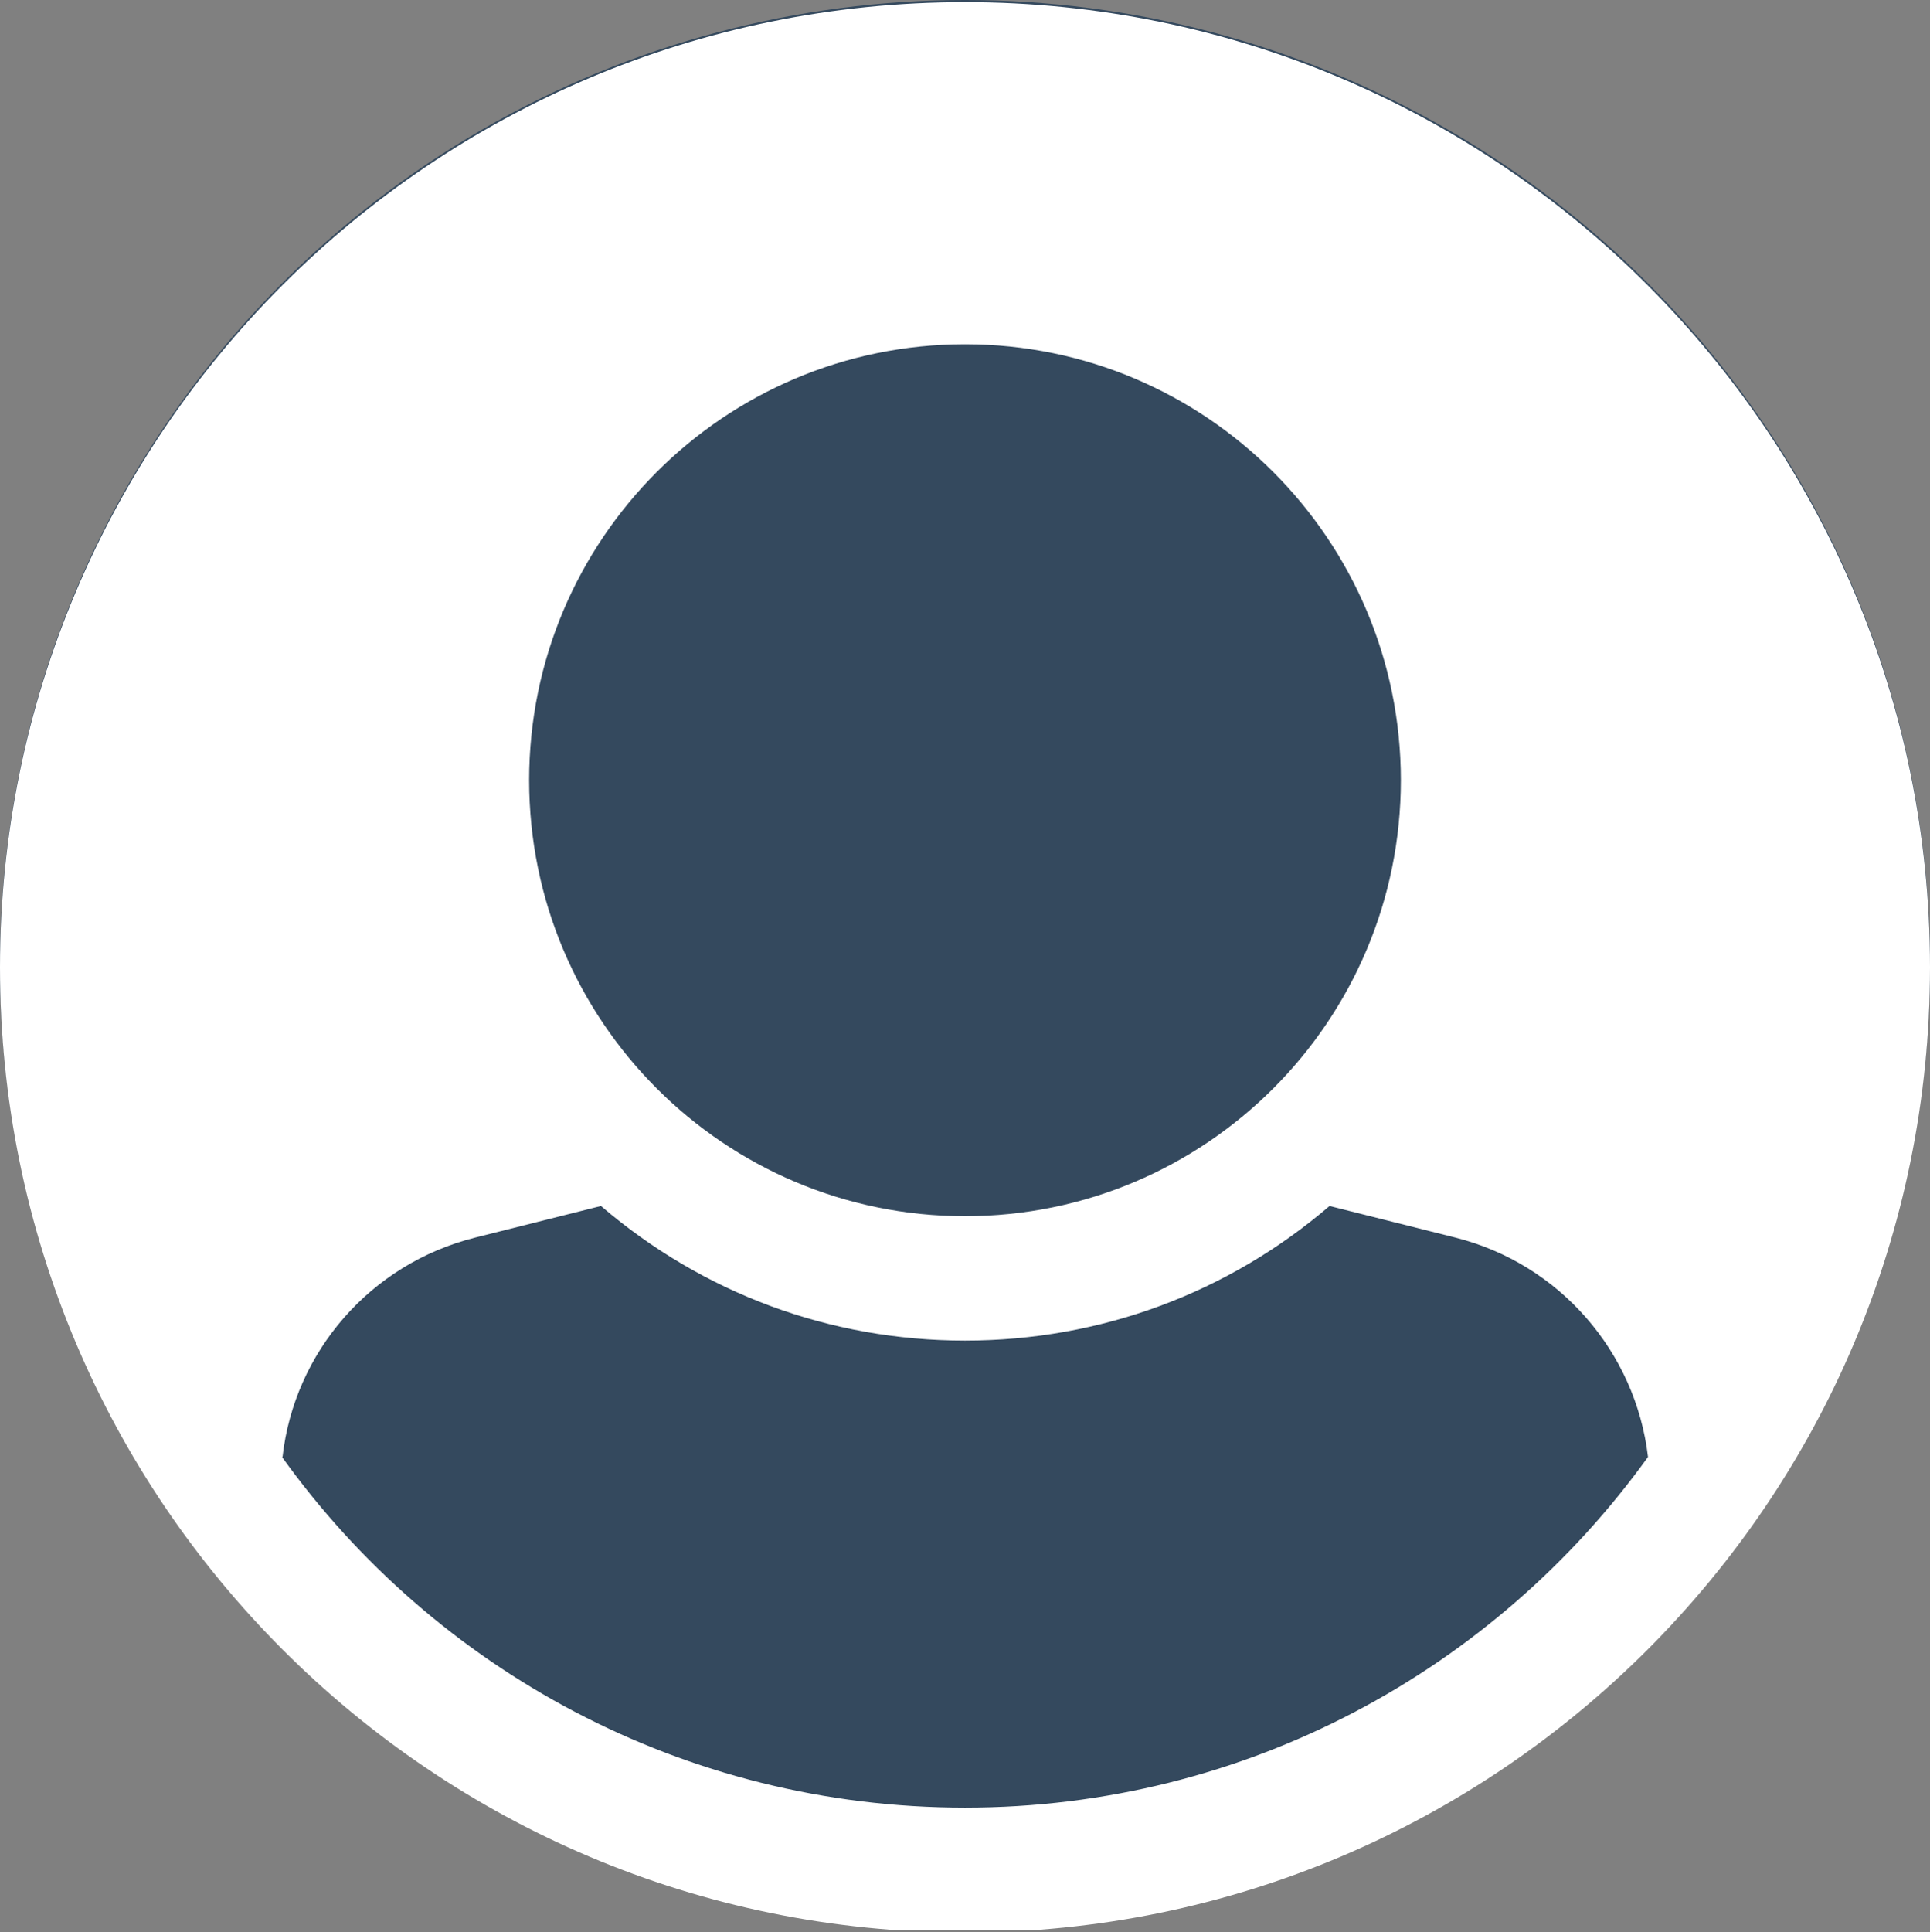 <?xml version="1.0" encoding="UTF-8"?>
<svg id="Capa_1" data-name="Capa 1" xmlns="http://www.w3.org/2000/svg" xmlns:xlink="http://www.w3.org/1999/xlink" viewBox="0 0 36 36.03">
  <rect x="0" y="0" width="36" height="36.03" fill="#808080" stroke="none"/>
  <defs>
    <clipPath id="clippath">
      <rect width="36" height="36" style="fill: none;"/>
    </clipPath>
  </defs>
  <g style="clip-path: url(#clippath);">
    <g>
      <circle cx="18" cy="18" r="18" style="fill: #34495e;"/>
      <path d="m0,18.04C0,8.1,8.06.04,18,.04s18,8.06,18,18-8.06,18-18,18S0,27.97,0,18.04Zm5.26,9.13c2.84,3.96,7.49,6.54,12.74,6.54s9.89-2.58,12.74-6.54c-.23-1.96-1.65-3.6-3.59-4.09l-2.35-.59c-1.89,1.62-4.27,2.51-6.8,2.51s-4.9-.89-6.79-2.51l-2.35.59c-1.95.49-3.37,2.13-3.59,4.09Zm4.61-12.62c0,4.49,3.64,8.13,8.13,8.13s8.13-3.64,8.13-8.13-3.64-8.13-8.13-8.13-8.13,3.64-8.13,8.13Z" style="fill: #fff;"/>
    </g>
  </g>
</svg>